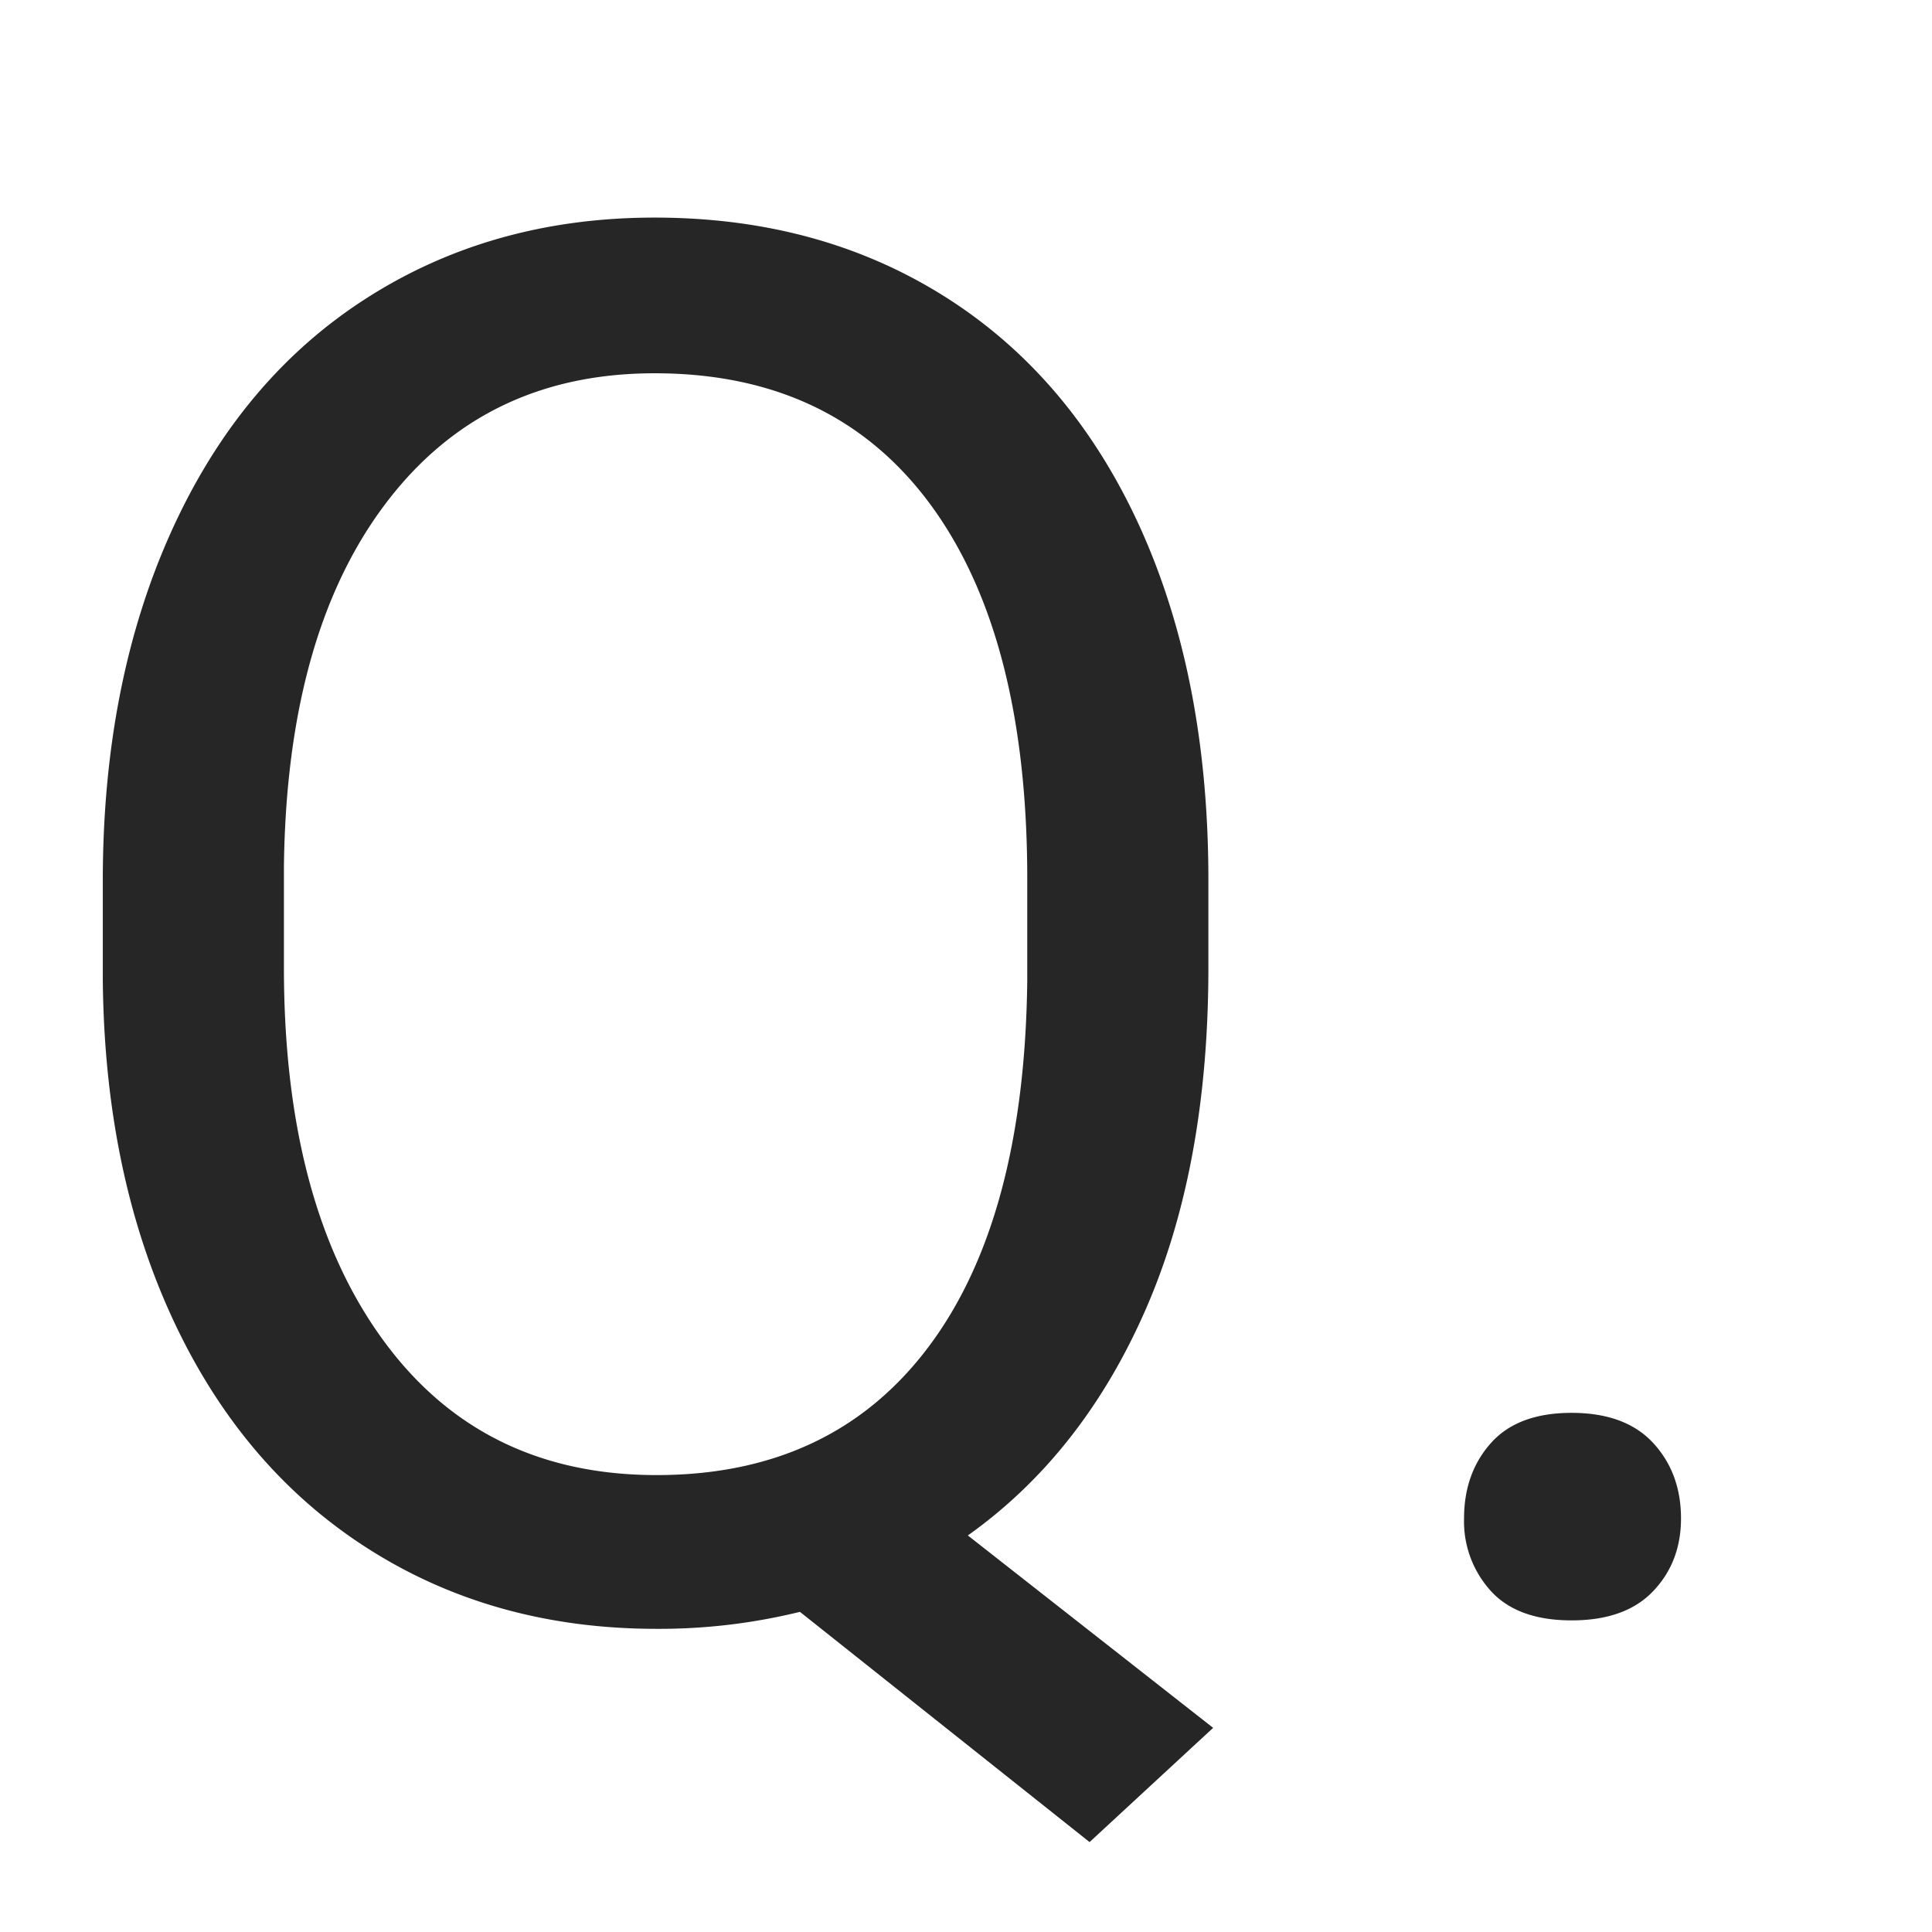 <svg xmlns="http://www.w3.org/2000/svg" width="24" height="24"><path d="M15.011 12.02c0 1.648-.261 3.068-.785 4.26-.523 1.19-1.258 2.122-2.203 2.794l3.047 2.39-1.535 1.419-3.598-2.86a7.32 7.32 0 0 1-1.781.211c-1.344 0-2.535-.33-3.574-.99-1.04-.66-1.846-1.602-2.42-2.824-.574-1.223-.87-2.639-.885-4.248v-1.23c0-1.641.285-3.09.855-4.348s1.377-2.221 2.42-2.889c1.043-.668 2.237-1.002 3.58-1.002 1.375 0 2.584.332 3.627.996 1.043.664 1.846 1.62 2.409 2.865.562 1.246.843 2.702.843 4.366zm-2.25-1.102c0-2.008-.4-3.557-1.2-4.647-.802-1.09-1.944-1.634-3.429-1.634-1.414 0-2.529.54-3.345 1.623-.817 1.082-1.237 2.584-1.26 4.505v1.254c0 1.954.408 3.493 1.225 4.618.816 1.125 1.95 1.687 3.404 1.687s2.578-.53 3.375-1.588c.797-1.058 1.207-2.576 1.23-4.553zm5.426 7.945c0-.375.111-.687.334-.937.223-.25.557-.375 1.002-.375.445 0 .783.125 1.014.375.23.25.345.562.345.937 0 .36-.115.66-.345.902-.23.243-.569.364-1.014.364-.445 0-.78-.121-1.002-.364a1.283 1.283 0 0 1-.334-.902z" opacity=".85"/></svg>